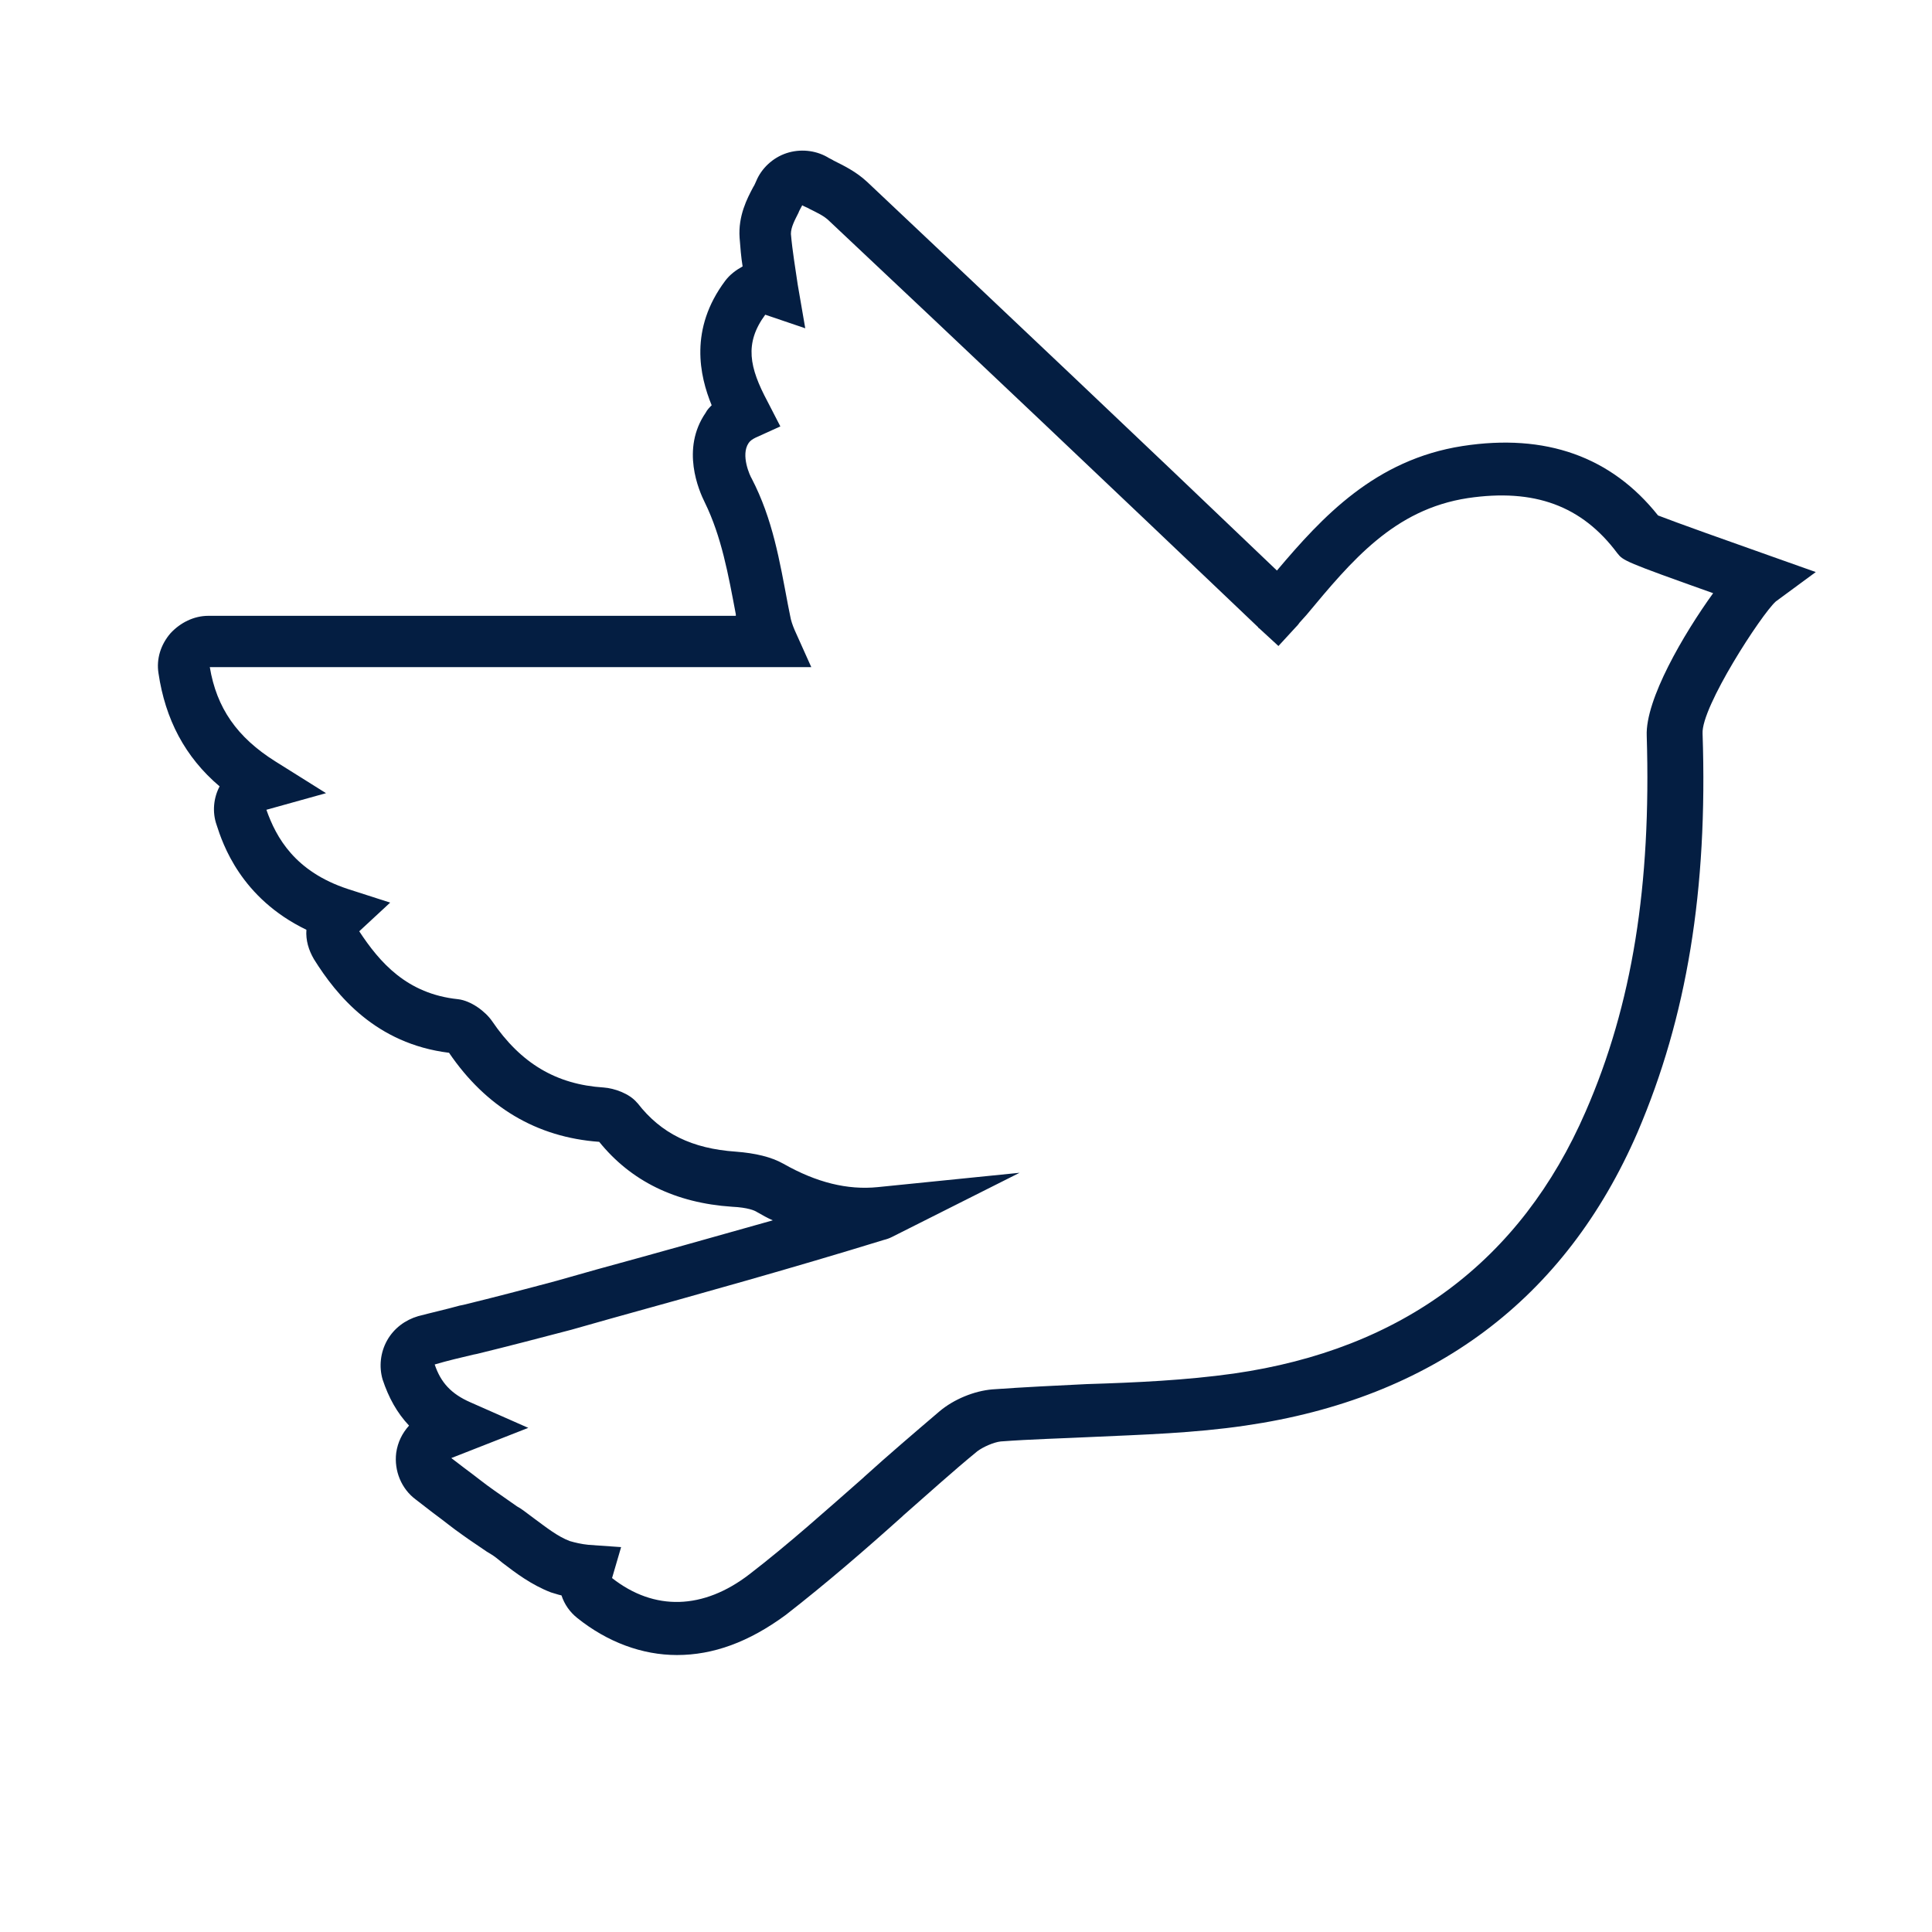<?xml version="1.0" encoding="utf-8"?>
<!-- Generator: Adobe Illustrator 24.1.0, SVG Export Plug-In . SVG Version: 6.00 Build 0)  -->
<svg version="1.1" id="Layer_1" xmlns="http://www.w3.org/2000/svg" xmlns:xlink="http://www.w3.org/1999/xlink" x="0px" y="0px"
	 viewBox="0 0 256 256" style="enable-background:new 0 0 256 256;" xml:space="preserve">
<style type="text/css">
	.st0{fill:#041E42;}
</style>
<g>
	<path class="st0" d="M89.7,219.3c-4.6,0-9.2-1.7-13.2-4.9c-1-0.8-1.7-1.8-2.1-3c-0.5-0.1-1-0.3-1.4-0.4c-2.6-1-4.7-2.6-6.4-3.9
		c-0.6-0.5-1.1-0.9-1.6-1.2l-0.5-0.3c-1-0.7-2.1-1.4-3.2-2.2c-1.3-0.9-2.5-1.9-4-3l-2.2-1.7c-1.9-1.4-2.9-3.8-2.6-6.2
		c0.2-1.4,0.8-2.6,1.7-3.6c-1.6-1.7-2.7-3.7-3.5-6.1c-0.5-1.7-0.3-3.6,0.6-5.2c0.9-1.6,2.4-2.7,4.1-3.2c1.9-0.5,3.7-0.9,5.5-1.4
		l0.5-0.1c4.1-1,8.3-2.1,12.4-3.2l5.3-1.5c7.7-2.1,15.5-4.3,23.3-6.5c-0.7-0.3-1.4-0.7-2.1-1.1c-0.3-0.2-1.2-0.6-3.3-0.7
		c-7.5-0.5-13.4-3.4-17.6-8.6c-8.3-0.6-15-4.6-19.9-11.8c-9.7-1.2-14.9-7.6-17.9-12.4c-0.7-1.2-1.1-2.5-1-3.9
		c-8.7-4.2-11.1-11.4-11.9-13.9c-0.6-1.7-0.4-3.6,0.4-5.1c-4.6-3.9-7.2-8.9-8.1-15c-0.3-1.9,0.3-3.8,1.6-5.3c1.3-1.4,3.1-2.3,5-2.3
		h69.9l0-0.2c-1-5.3-1.9-10.3-4.1-14.8c-0.8-1.6-3.2-7.1,0.1-11.9c0.2-0.4,0.5-0.7,0.8-1c-1.6-3.9-3-10.1,1.8-16.5
		c0.6-0.8,1.4-1.4,2.3-1.9c-0.2-1.2-0.3-2.5-0.4-3.8c-0.2-2.9,1-5.2,1.8-6.7c0.2-0.3,0.3-0.6,0.4-0.8c0.7-1.7,2.2-3.1,4-3.7
		c1.8-0.6,3.8-0.4,5.4,0.5c0.3,0.2,0.6,0.3,0.9,0.5c1.2,0.6,2.9,1.4,4.4,2.8c17.6,16.6,35.9,33.9,54.3,51.5c6-7.1,13-14.7,24.6-16.5
		c11-1.7,19.7,1.4,25.9,9.2c2.3,0.9,9.6,3.5,14.7,5.3l6.2,2.2l-5.3,3.9c-1.9,1.7-9.9,14-9.7,17.5c0.7,20.8-2.1,37.6-8.6,52.8
		c-9.6,22.2-27.2,35.3-52,38.9c-6.8,1-13.6,1.2-20.2,1.5c-4.1,0.2-8.2,0.3-12.2,0.6c-0.9,0.1-2.3,0.7-3.1,1.3
		c-3.3,2.7-6.6,5.7-9.8,8.5l-0.1,0.1c-4.9,4.4-10.1,8.9-15.5,13.1C99.2,217.6,94.5,219.3,89.7,219.3z M81.1,209.1
		c5.6,4.4,12.1,4.2,18.2-0.5c5.2-4,10.2-8.5,15.1-12.8l0.1-0.1c3.2-2.9,6.6-5.8,10-8.7c1.9-1.6,4.6-2.7,7-2.9
		c4.2-0.3,8.4-0.5,12.5-0.7c6.5-0.2,13.1-0.5,19.5-1.4c22.3-3.2,38-14.9,46.6-34.7c6.2-14.2,8.7-30,8.1-49.8
		c-0.2-4.8,4.9-13.5,8.8-18.9c-11.8-4.2-11.9-4.3-12.7-5.3c-4.7-6.3-11-8.6-19.8-7.3c-9.8,1.5-15.4,8.3-21.4,15.5l-0.9,1
		c-0.2,0.3-0.4,0.5-0.5,0.6l-2.3,2.5l-2.5-2.3c-0.1-0.1-0.2-0.1-0.2-0.2c-19.3-18.4-38.4-36.5-56.8-53.8c-0.7-0.7-1.6-1.1-2.6-1.6
		c-0.3-0.2-0.7-0.3-1-0.5c-0.2,0.4-0.4,0.7-0.5,1c-0.5,1-1,1.9-1,2.8c0.2,2.3,0.6,4.6,0.9,6.7l1,5.8l-5.3-1.8
		c-2.8,3.8-2.1,7,0.3,11.5l1.7,3.3l-3.3,1.5c-0.4,0.2-0.7,0.4-0.9,0.7c-1.1,1.6,0.2,4.4,0.4,4.7c2.8,5.4,3.7,10.9,4.8,16.7l0.3,1.5
		c0.1,0.6,0.3,1.2,0.6,1.9l2.2,4.9H27.8c0.9,5.4,3.6,9.3,8.7,12.5l6.7,4.2l-7.9,2.2c1.3,3.7,3.8,8.2,10.8,10.5l5.6,1.8l-4.1,3.8
		c2.7,4.1,6.3,8.3,13.1,9c1.7,0.2,3.6,1.6,4.5,2.9c3.8,5.6,8.5,8.4,14.8,8.8c1.4,0.1,3.4,0.8,4.4,2l0.1,0.1c3.1,4,7.2,6,13,6.4
		c2.6,0.2,4.7,0.7,6.3,1.6c4.4,2.5,8.5,3.5,12.5,3.1l18.8-1.9l-16.9,8.5c-0.4,0.2-0.7,0.3-1.1,0.4c-12,3.7-24.2,7.1-36.1,10.4
		l-5.3,1.5c-4.2,1.1-8.4,2.2-12.5,3.2l-0.5,0.1c-1.7,0.4-3.4,0.8-5.1,1.3c0.8,2.4,2.2,3.9,4.7,5l7.7,3.4l-10.2,4l1.7,1.3
		c1.5,1.1,2.7,2.1,4,3c1,0.7,2,1.4,3,2.1l0.5,0.3c0.6,0.4,1.2,0.9,1.9,1.4c1.5,1.1,3,2.3,4.6,2.9c0.7,0.2,1.5,0.4,2.5,0.5l4.3,0.3
		L81.1,209.1z M79.5,151.5C79.5,151.5,79.5,151.5,79.5,151.5C79.5,151.5,79.5,151.5,79.5,151.5z M59.3,139.5
		C59.3,139.5,59.3,139.5,59.3,139.5C59.3,139.5,59.3,139.5,59.3,139.5z"/>
</g>
</svg>
